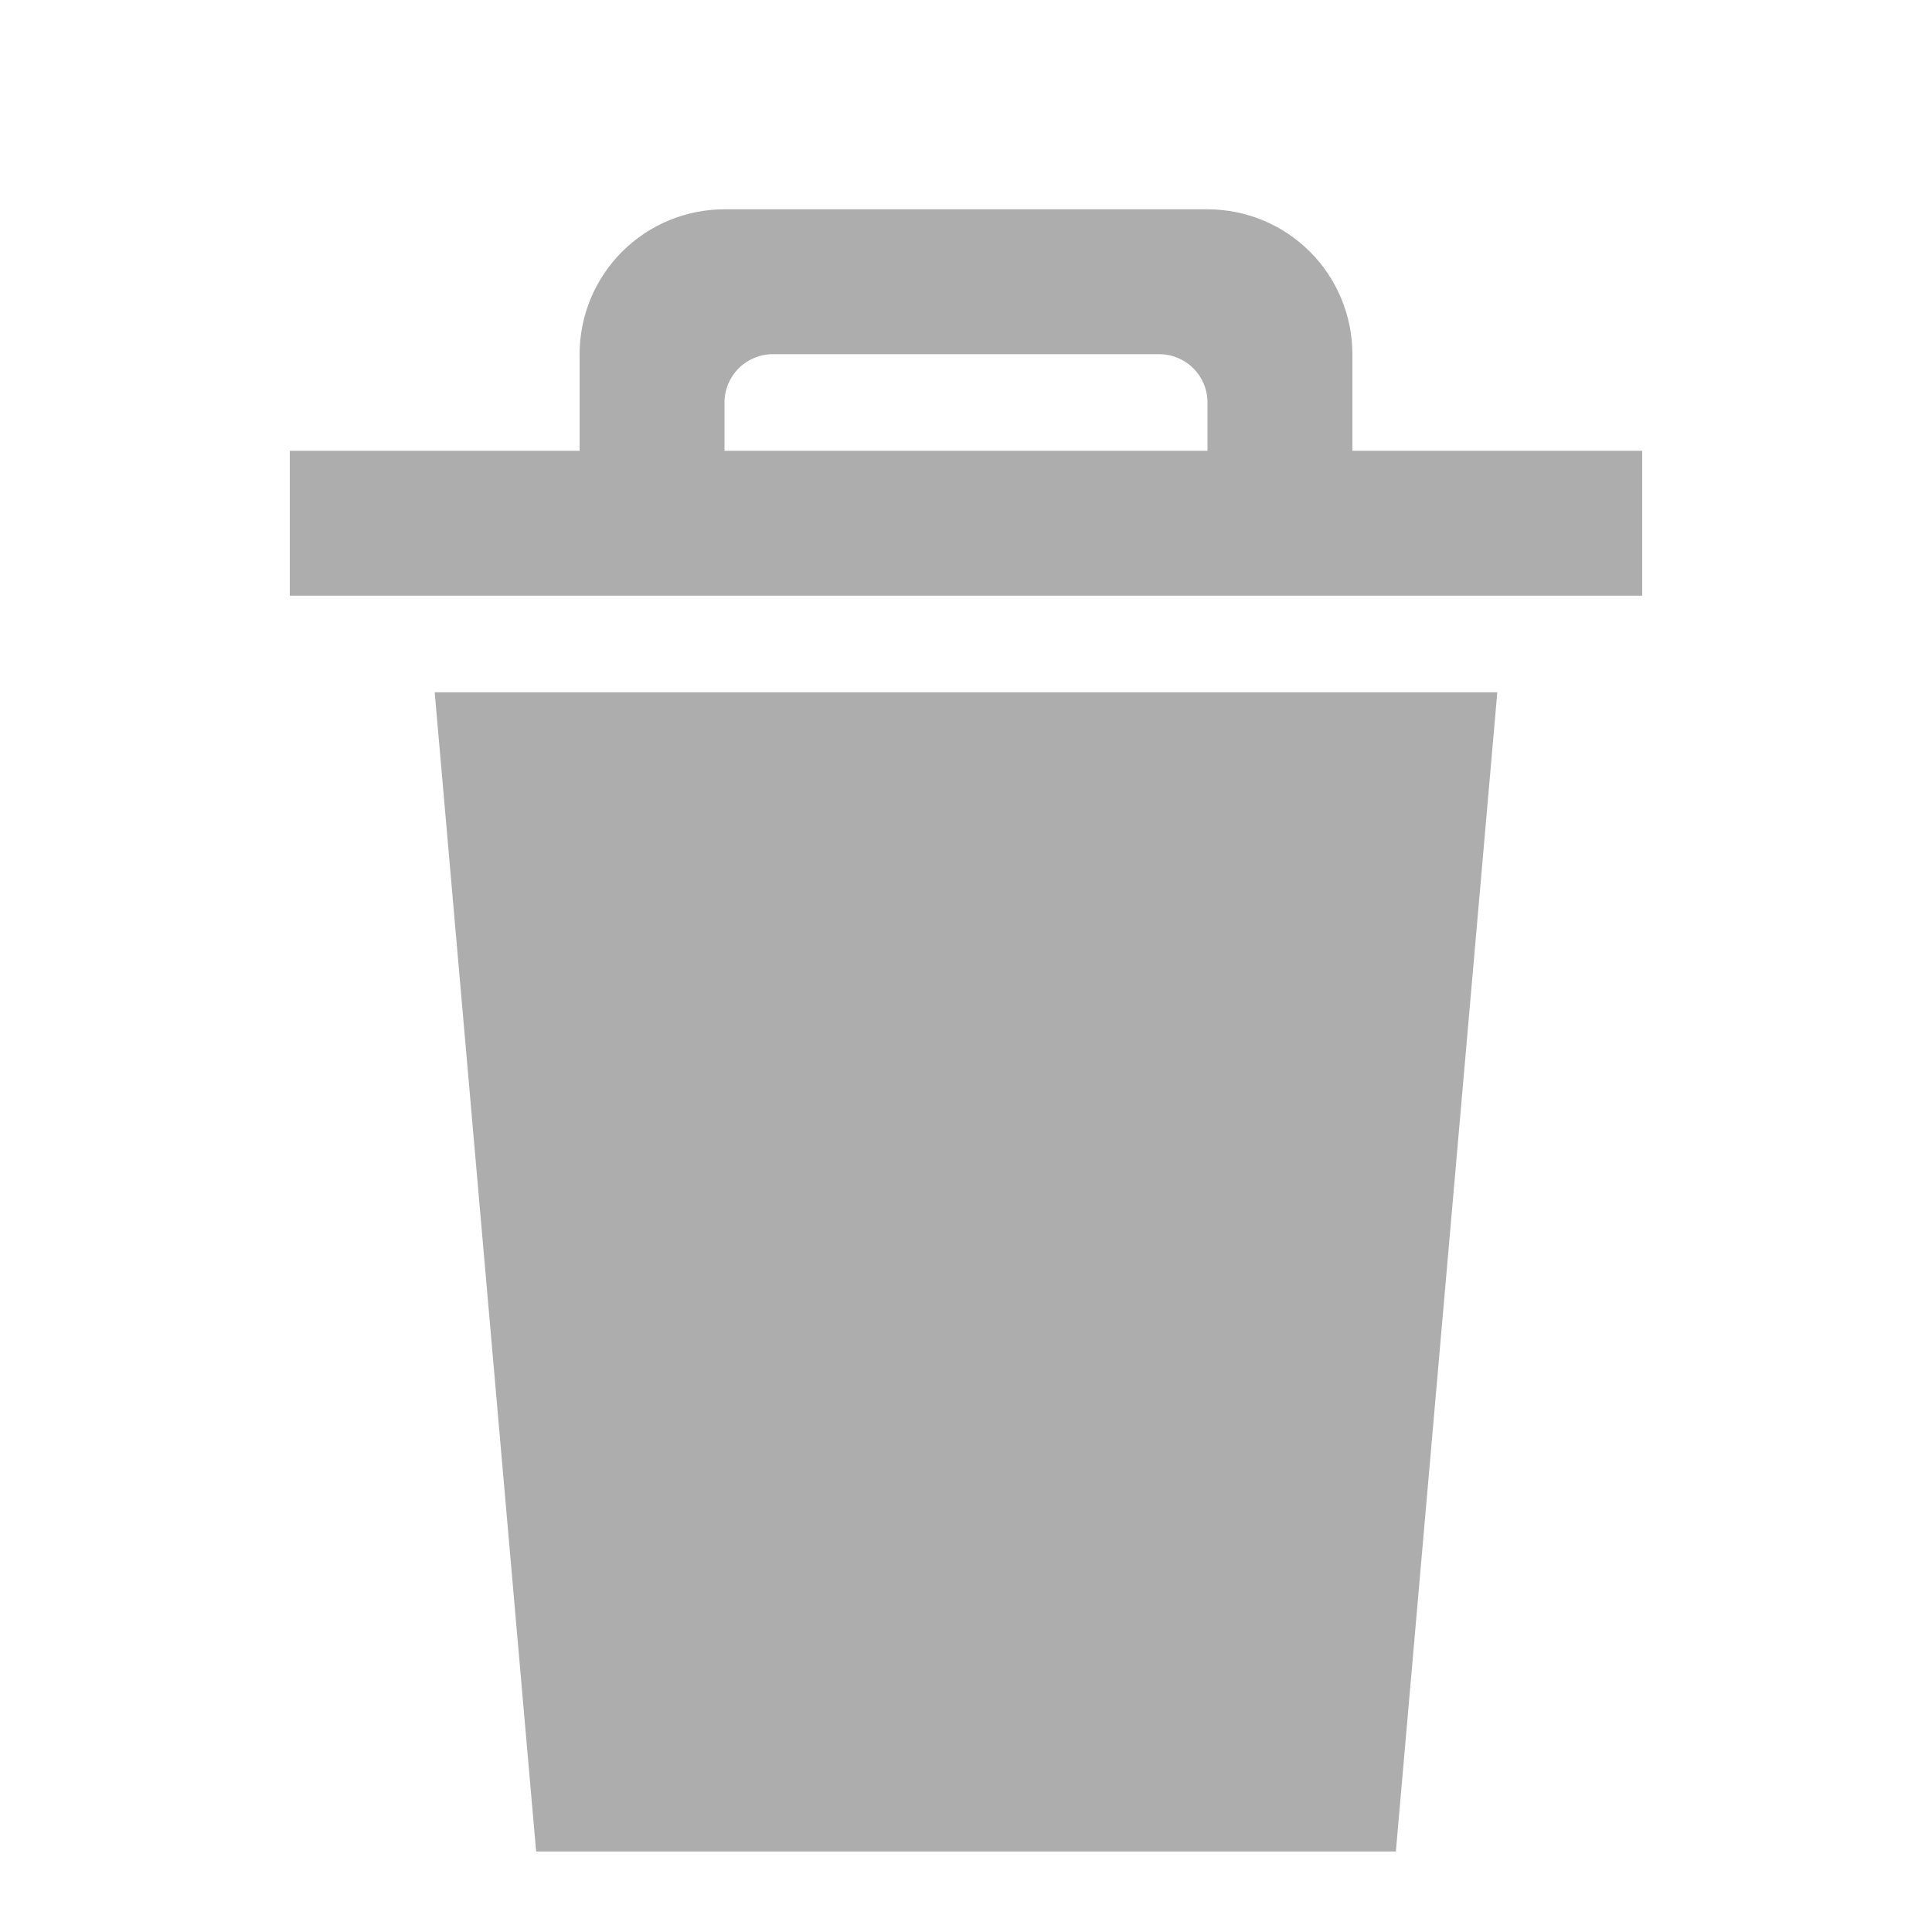<svg width="60" height="60" viewBox="0 0 60 60" fill="none" xmlns="http://www.w3.org/2000/svg">
<g opacity="0.96" clip-path="url(#clip0_17_1049)">
<g filter="url(#filter0_d_17_1049)">
<path fill-rule="evenodd" clip-rule="evenodd" d="M16.65 55.5H43.35L46.5 19.5H13.5L16.65 55.5ZM42 12V9C42 7.807 41.526 6.662 40.682 5.818C39.838 4.974 38.694 4.5 37.5 4.5H22.5C21.306 4.5 20.162 4.974 19.318 5.818C18.474 6.662 18 7.807 18 9V12H9V16.5H51V12H42ZM37.5 12H22.5V10.5C22.5 10.102 22.658 9.721 22.939 9.439C23.221 9.158 23.602 9 24 9H36C36.398 9 36.779 9.158 37.061 9.439C37.342 9.721 37.5 10.102 37.5 10.5V12Z" fill="#AAAAAA"/>
</g>
</g>
<defs>
<filter id="filter0_d_17_1049" x="7" y="4.5" width="46" height="55" filterUnits="userSpaceOnUse" color-interpolation-filters="sRGB">
<feFlood flood-opacity="0" result="BackgroundImageFix"/>
<feColorMatrix in="SourceAlpha" type="matrix" values="0 0 0 0 0 0 0 0 0 0 0 0 0 0 0 0 0 0 127 0" result="hardAlpha"/>
<feOffset dy="2"/>
<feGaussianBlur stdDeviation="1"/>
<feComposite in2="hardAlpha" operator="out"/>
<feColorMatrix type="matrix" values="0 0 0 0 0 0 0 0 0 0 0 0 0 0 0 0 0 0 0.75 0"/>
<feBlend mode="normal" in2="BackgroundImageFix" result="effect1_dropShadow_17_1049"/>
<feBlend mode="normal" in="SourceGraphic" in2="effect1_dropShadow_17_1049" result="shape"/>
</filter>
<clipPath id="clip0_17_1049">
<rect width="60" height="60" fill="white"/>
</clipPath>
</defs>
</svg>
